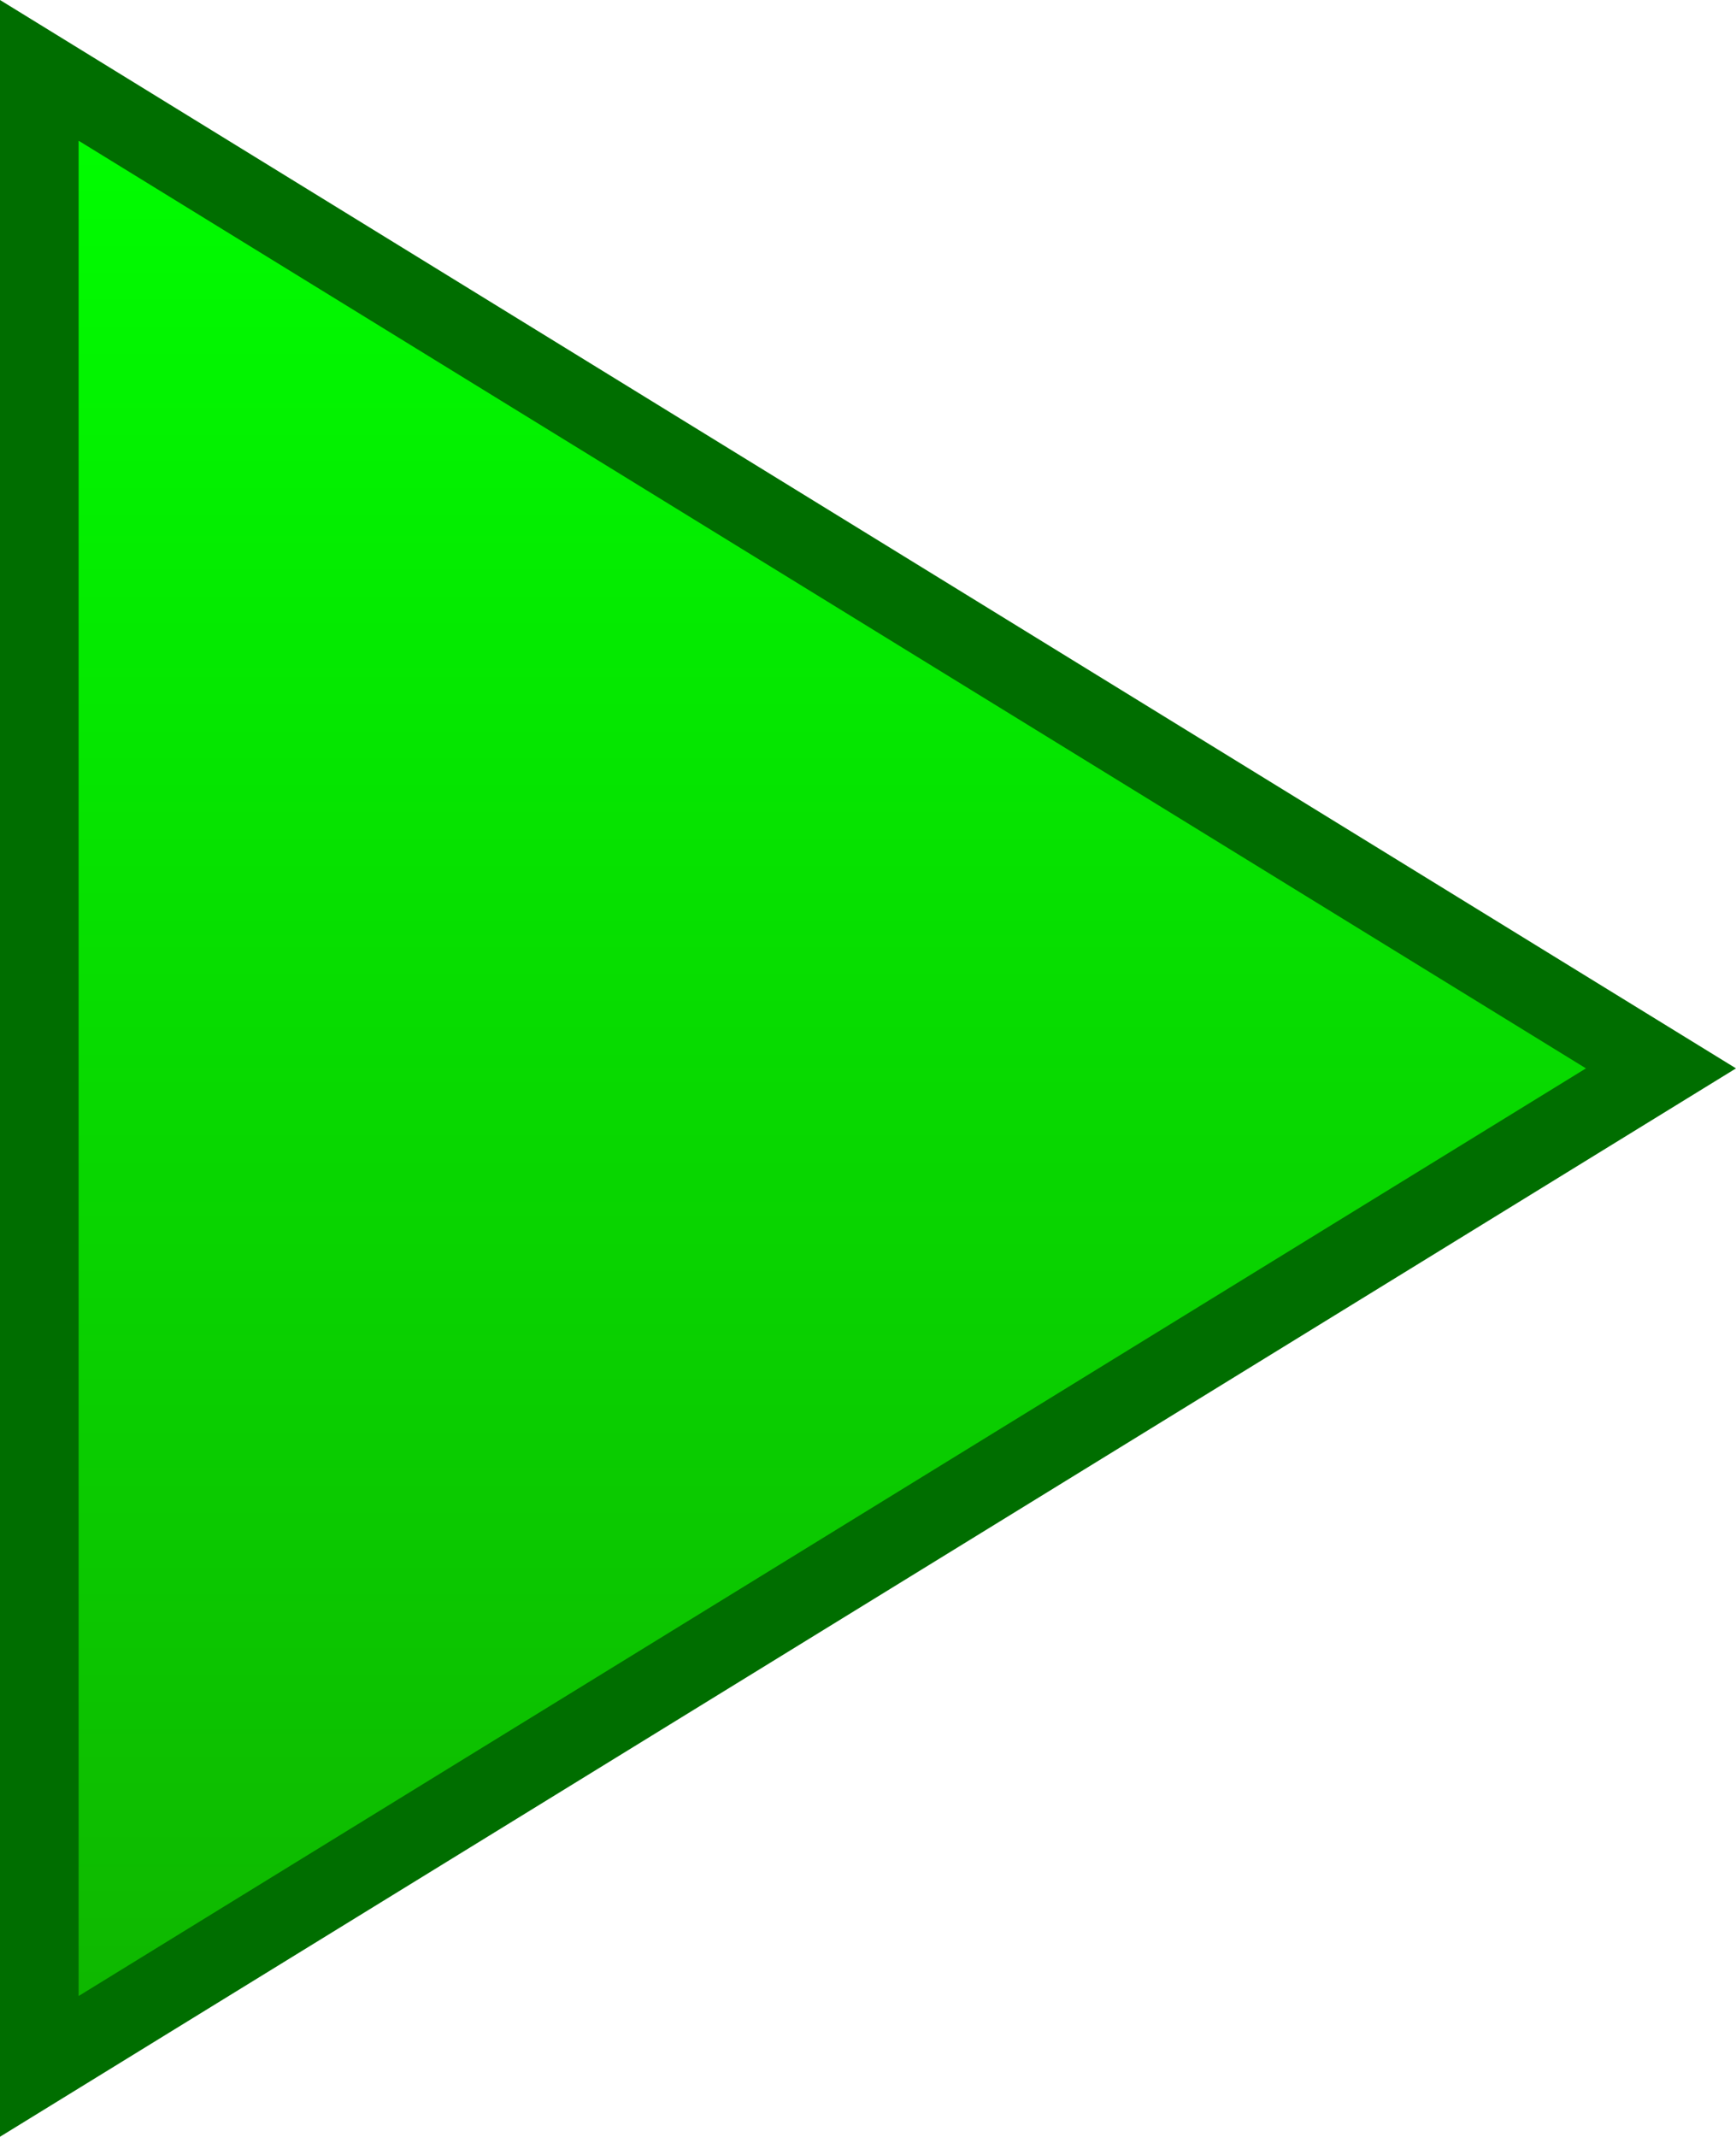 <svg version="1.1" xmlns="http://www.w3.org/2000/svg" xmlns:xlink="http://www.w3.org/1999/xlink" width="66.228" height="81.505" viewBox="0,0,66.228,81.505"><defs><linearGradient x1="244.701" y1="141.932" x2="244.701" y2="218.068" gradientUnits="userSpaceOnUse" id="color-1"><stop offset="0" stop-color="#00ff00"/><stop offset="1" stop-color="#0fb500"/></linearGradient></defs><g transform="translate(-212.268,-139.248)"><g data-paper-data="{&quot;isPaintingLayer&quot;:true}" fill="url(#color-1)" fill-rule="nonzero" stroke="#006e00" stroke-width="3" stroke-linecap="butt" stroke-linejoin="miter" stroke-miterlimit="10" stroke-dasharray="" stroke-dashoffset="0" style="mix-blend-mode: normal"><path d="M213.768,141.932l61.866,38.068l-61.866,38.068z"/></g></g></svg><!--rotationCenter:27.732000000000056:40.7523089197158-->